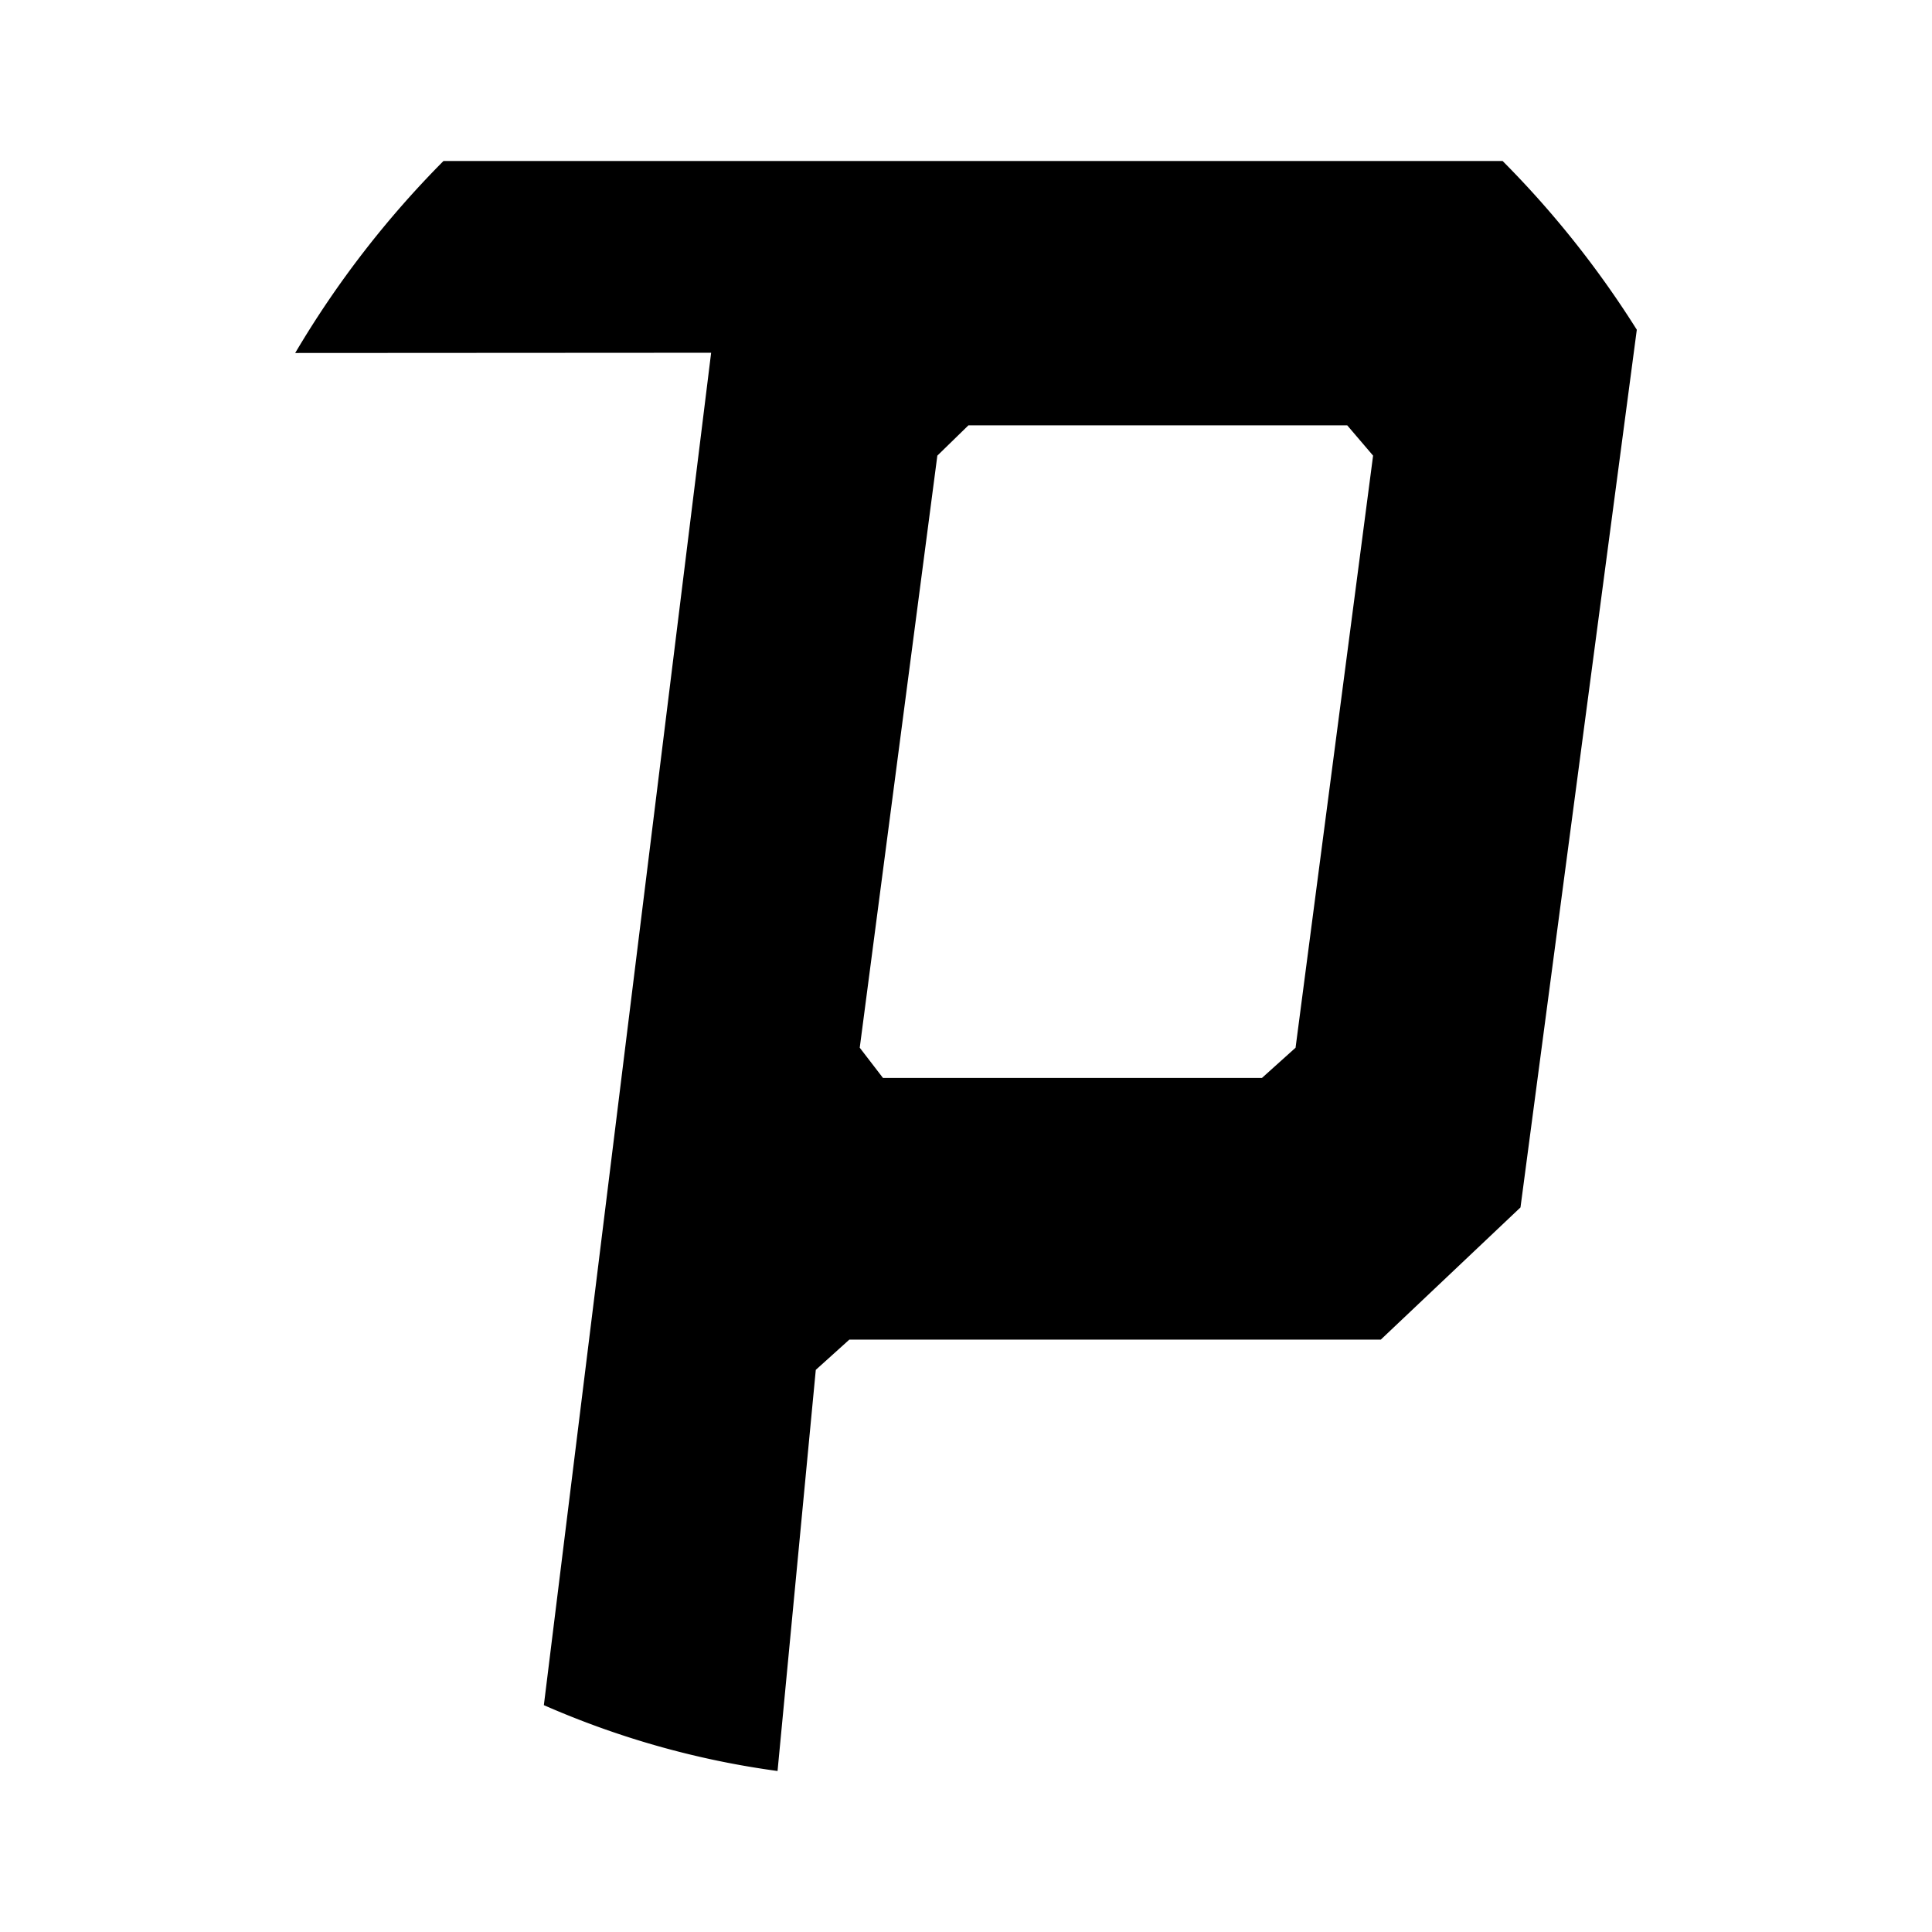 <svg xmlns="http://www.w3.org/2000/svg" viewBox="0 0 24 24"><path d="M18.667 2H5.509a12.15 12.15 0 0 0-1.842 2.385l5.167-.003-2.078 16.8c.93.408 1.906.683 2.903.818l.475-4.983.417-.376h6.602l1.735-1.642 1.445-10.903A12.128 12.128 0 0 0 18.666 2zm-2.573 11.015-.418.376h-4.707l-.289-.376.964-7.355.386-.376h4.706l.321.376zM18.667 2H5.509a12.15 12.15 0 0 0-1.842 2.385l5.167-.003-2.078 16.8c.93.408 1.906.683 2.903.818l.475-4.983.417-.376h6.602l1.735-1.642 1.445-10.903A12.128 12.128 0 0 0 18.666 2zm-2.573 11.015-.418.376h-4.707l-.289-.376.964-7.355.386-.376h4.706l.321.376z"/></svg>